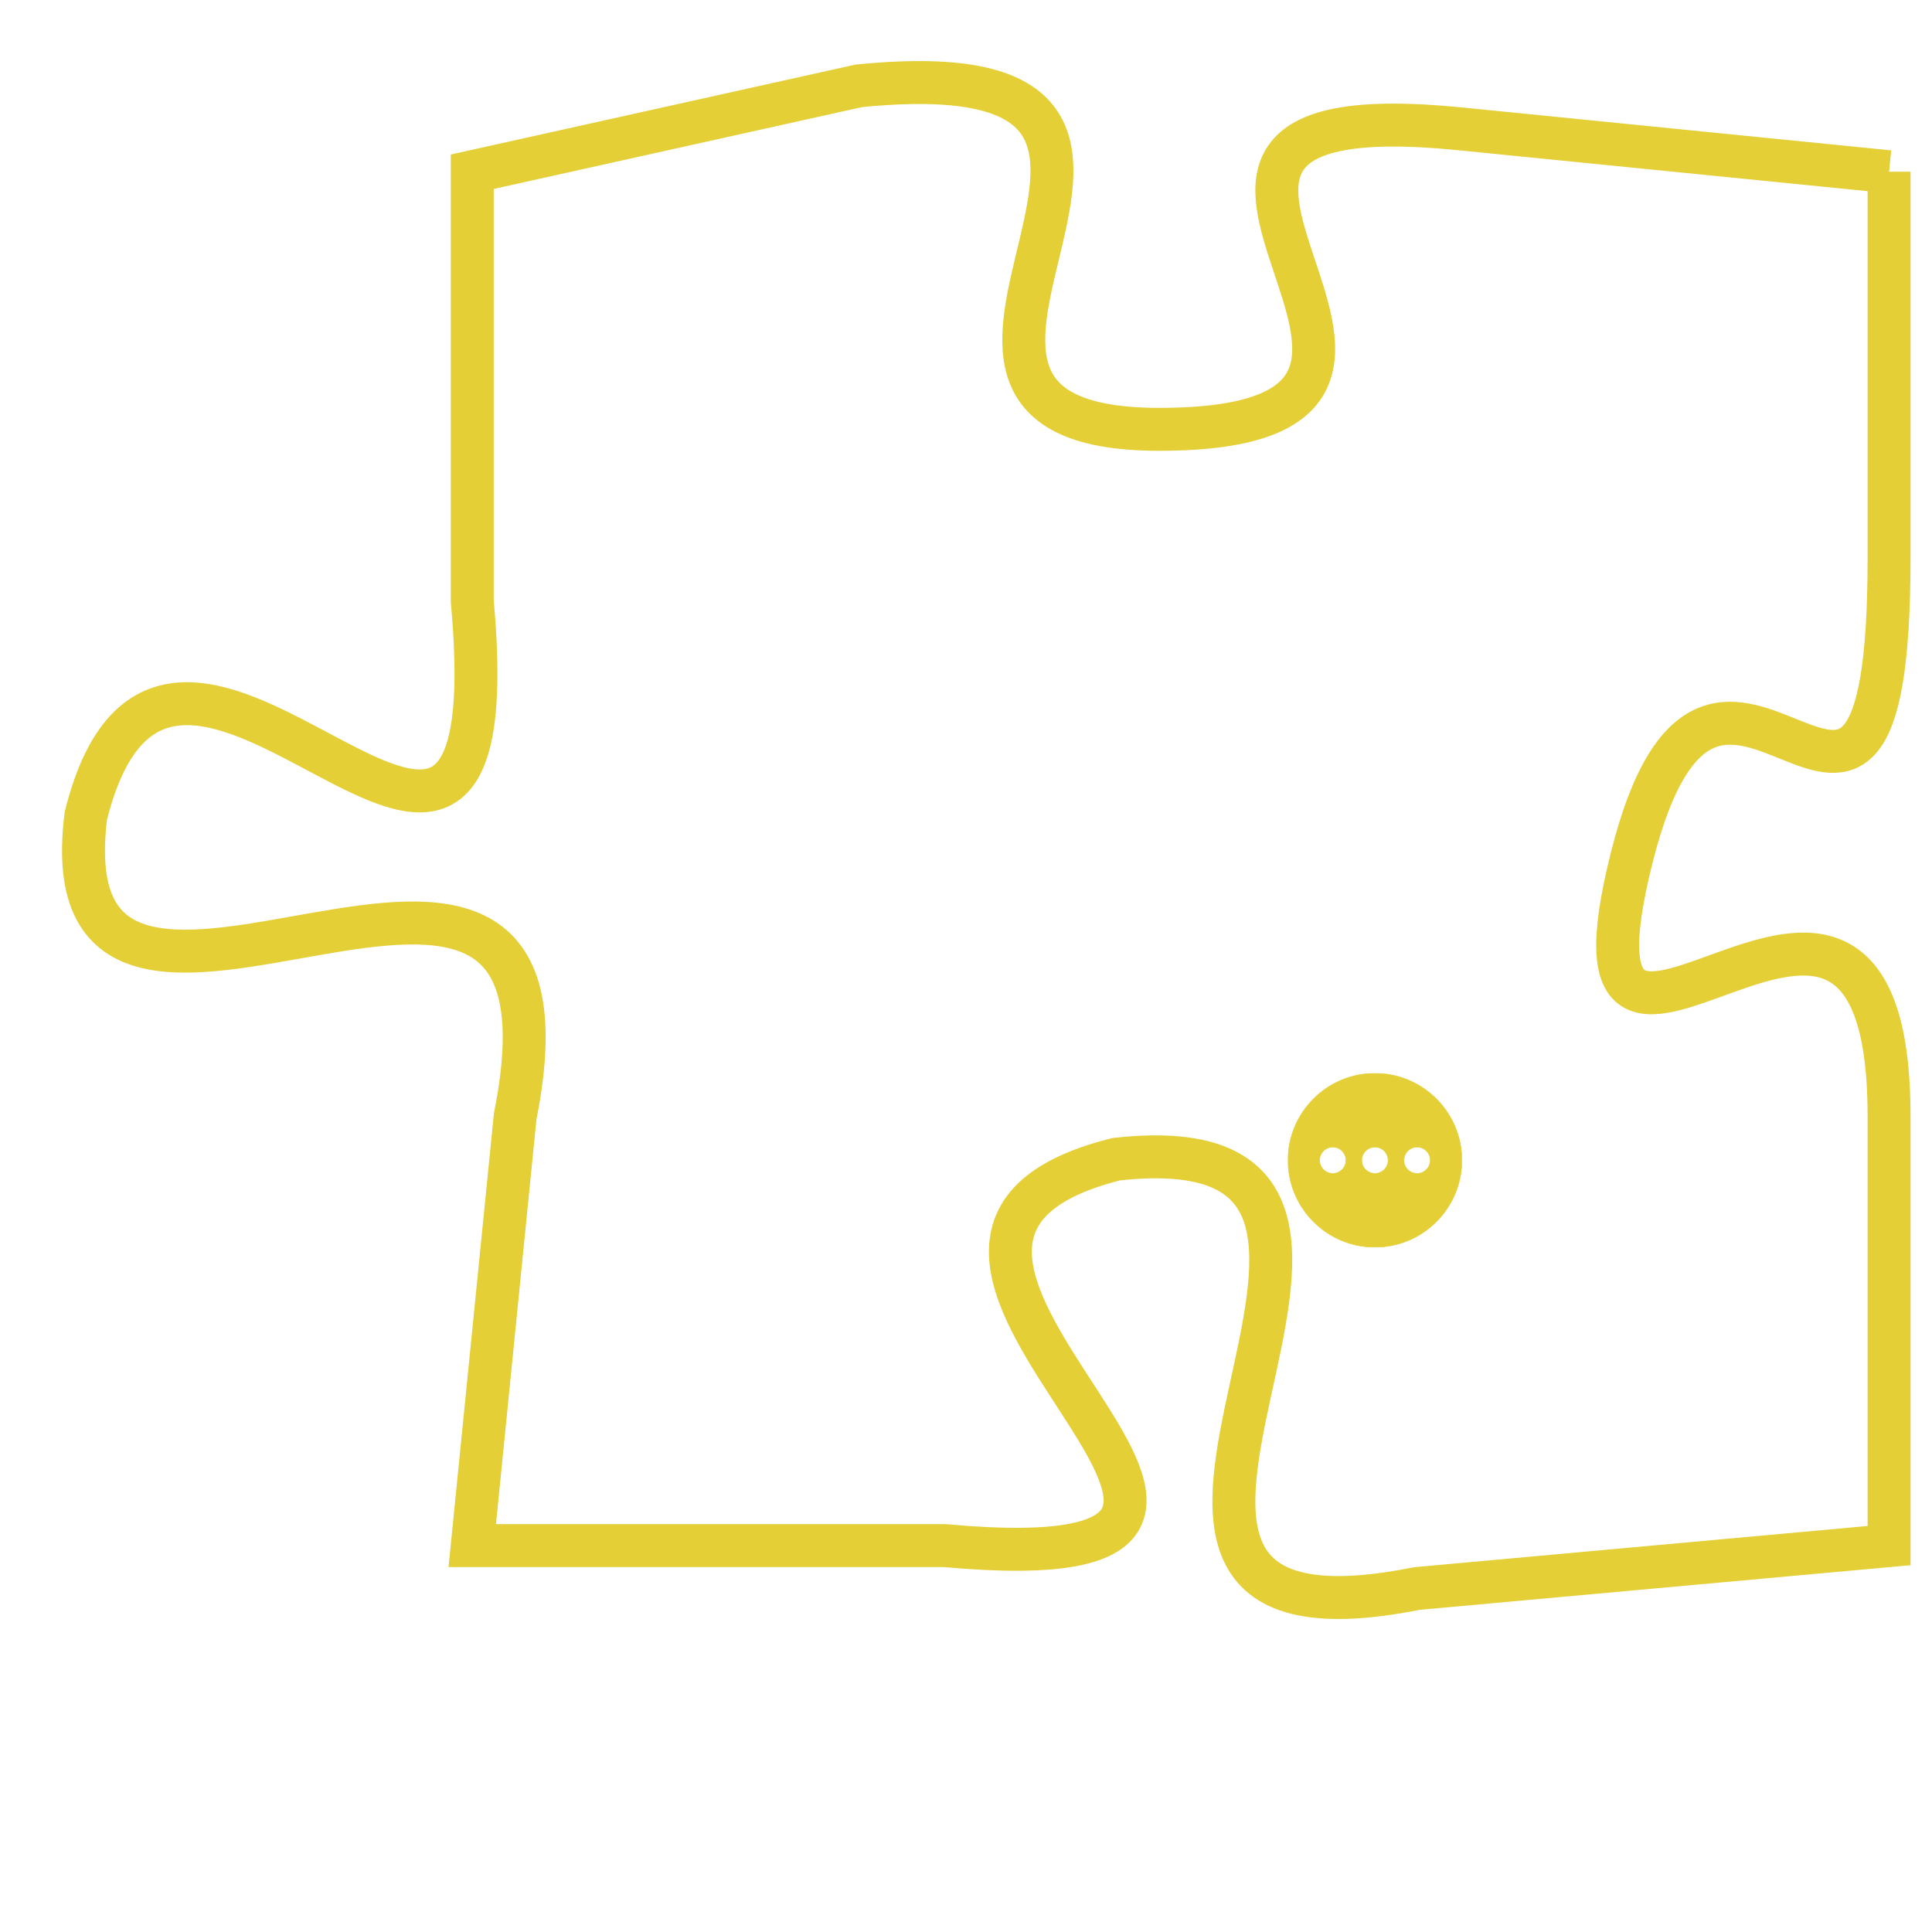 <svg version="1.1" xmlns="http://www.w3.org/2000/svg" xmlns:xlink="http://www.w3.org/1999/xlink" fill="transparent" x="0" y="0" width="350" height="350" preserveAspectRatio="xMinYMin slice"><style type="text/css">.links{fill:transparent;stroke: #E4CF37;}.links:hover{fill:#63D272; opacity:0.4;}</style><defs><g id="allt"><path id="t6074" d="M3135,1472 L3125,1471 C3115,1470 3127,1478 3118,1478 C3110,1478 3121,1469 3111,1470 L3102,1472 3102,1472 L3102,1482 C3103,1493 3095,1479 3093,1487 C3092,1495 3105,1484 3103,1494 L3102,1504 3102,1504 L3113,1504 C3124,1505 3109,1497 3117,1495 C3126,1494 3114,1507 3124,1505 L3135,1504 3135,1504 L3135,1494 C3135,1485 3127,1496 3129,1488 C3131,1480 3135,1491 3135,1481 L3135,1472"/></g><clipPath id="c" clipRule="evenodd" fill="transparent"><use href="#t6074"/></clipPath></defs><svg viewBox="3091 1468 45 40" preserveAspectRatio="xMinYMin meet"><svg width="4380" height="2430"><g><image crossorigin="anonymous" x="0" y="0" href="https://nftpuzzle.license-token.com/assets/completepuzzle.svg" width="100%" height="100%" /><g class="links"><use href="#t6074"/></g></g></svg><svg x="3121" y="1493" height="9%" width="9%" viewBox="0 0 330 330"><g><a xlink:href="https://nftpuzzle.license-token.com/" class="links"><title>See the most innovative NFT based token software licensing project</title><path fill="#E4CF37" id="more" d="M165,0C74.019,0,0,74.019,0,165s74.019,165,165,165s165-74.019,165-165S255.981,0,165,0z M85,190 c-13.785,0-25-11.215-25-25s11.215-25,25-25s25,11.215,25,25S98.785,190,85,190z M165,190c-13.785,0-25-11.215-25-25 s11.215-25,25-25s25,11.215,25,25S178.785,190,165,190z M245,190c-13.785,0-25-11.215-25-25s11.215-25,25-25 c13.785,0,25,11.215,25,25S258.785,190,245,190z"></path></a></g></svg></svg></svg>